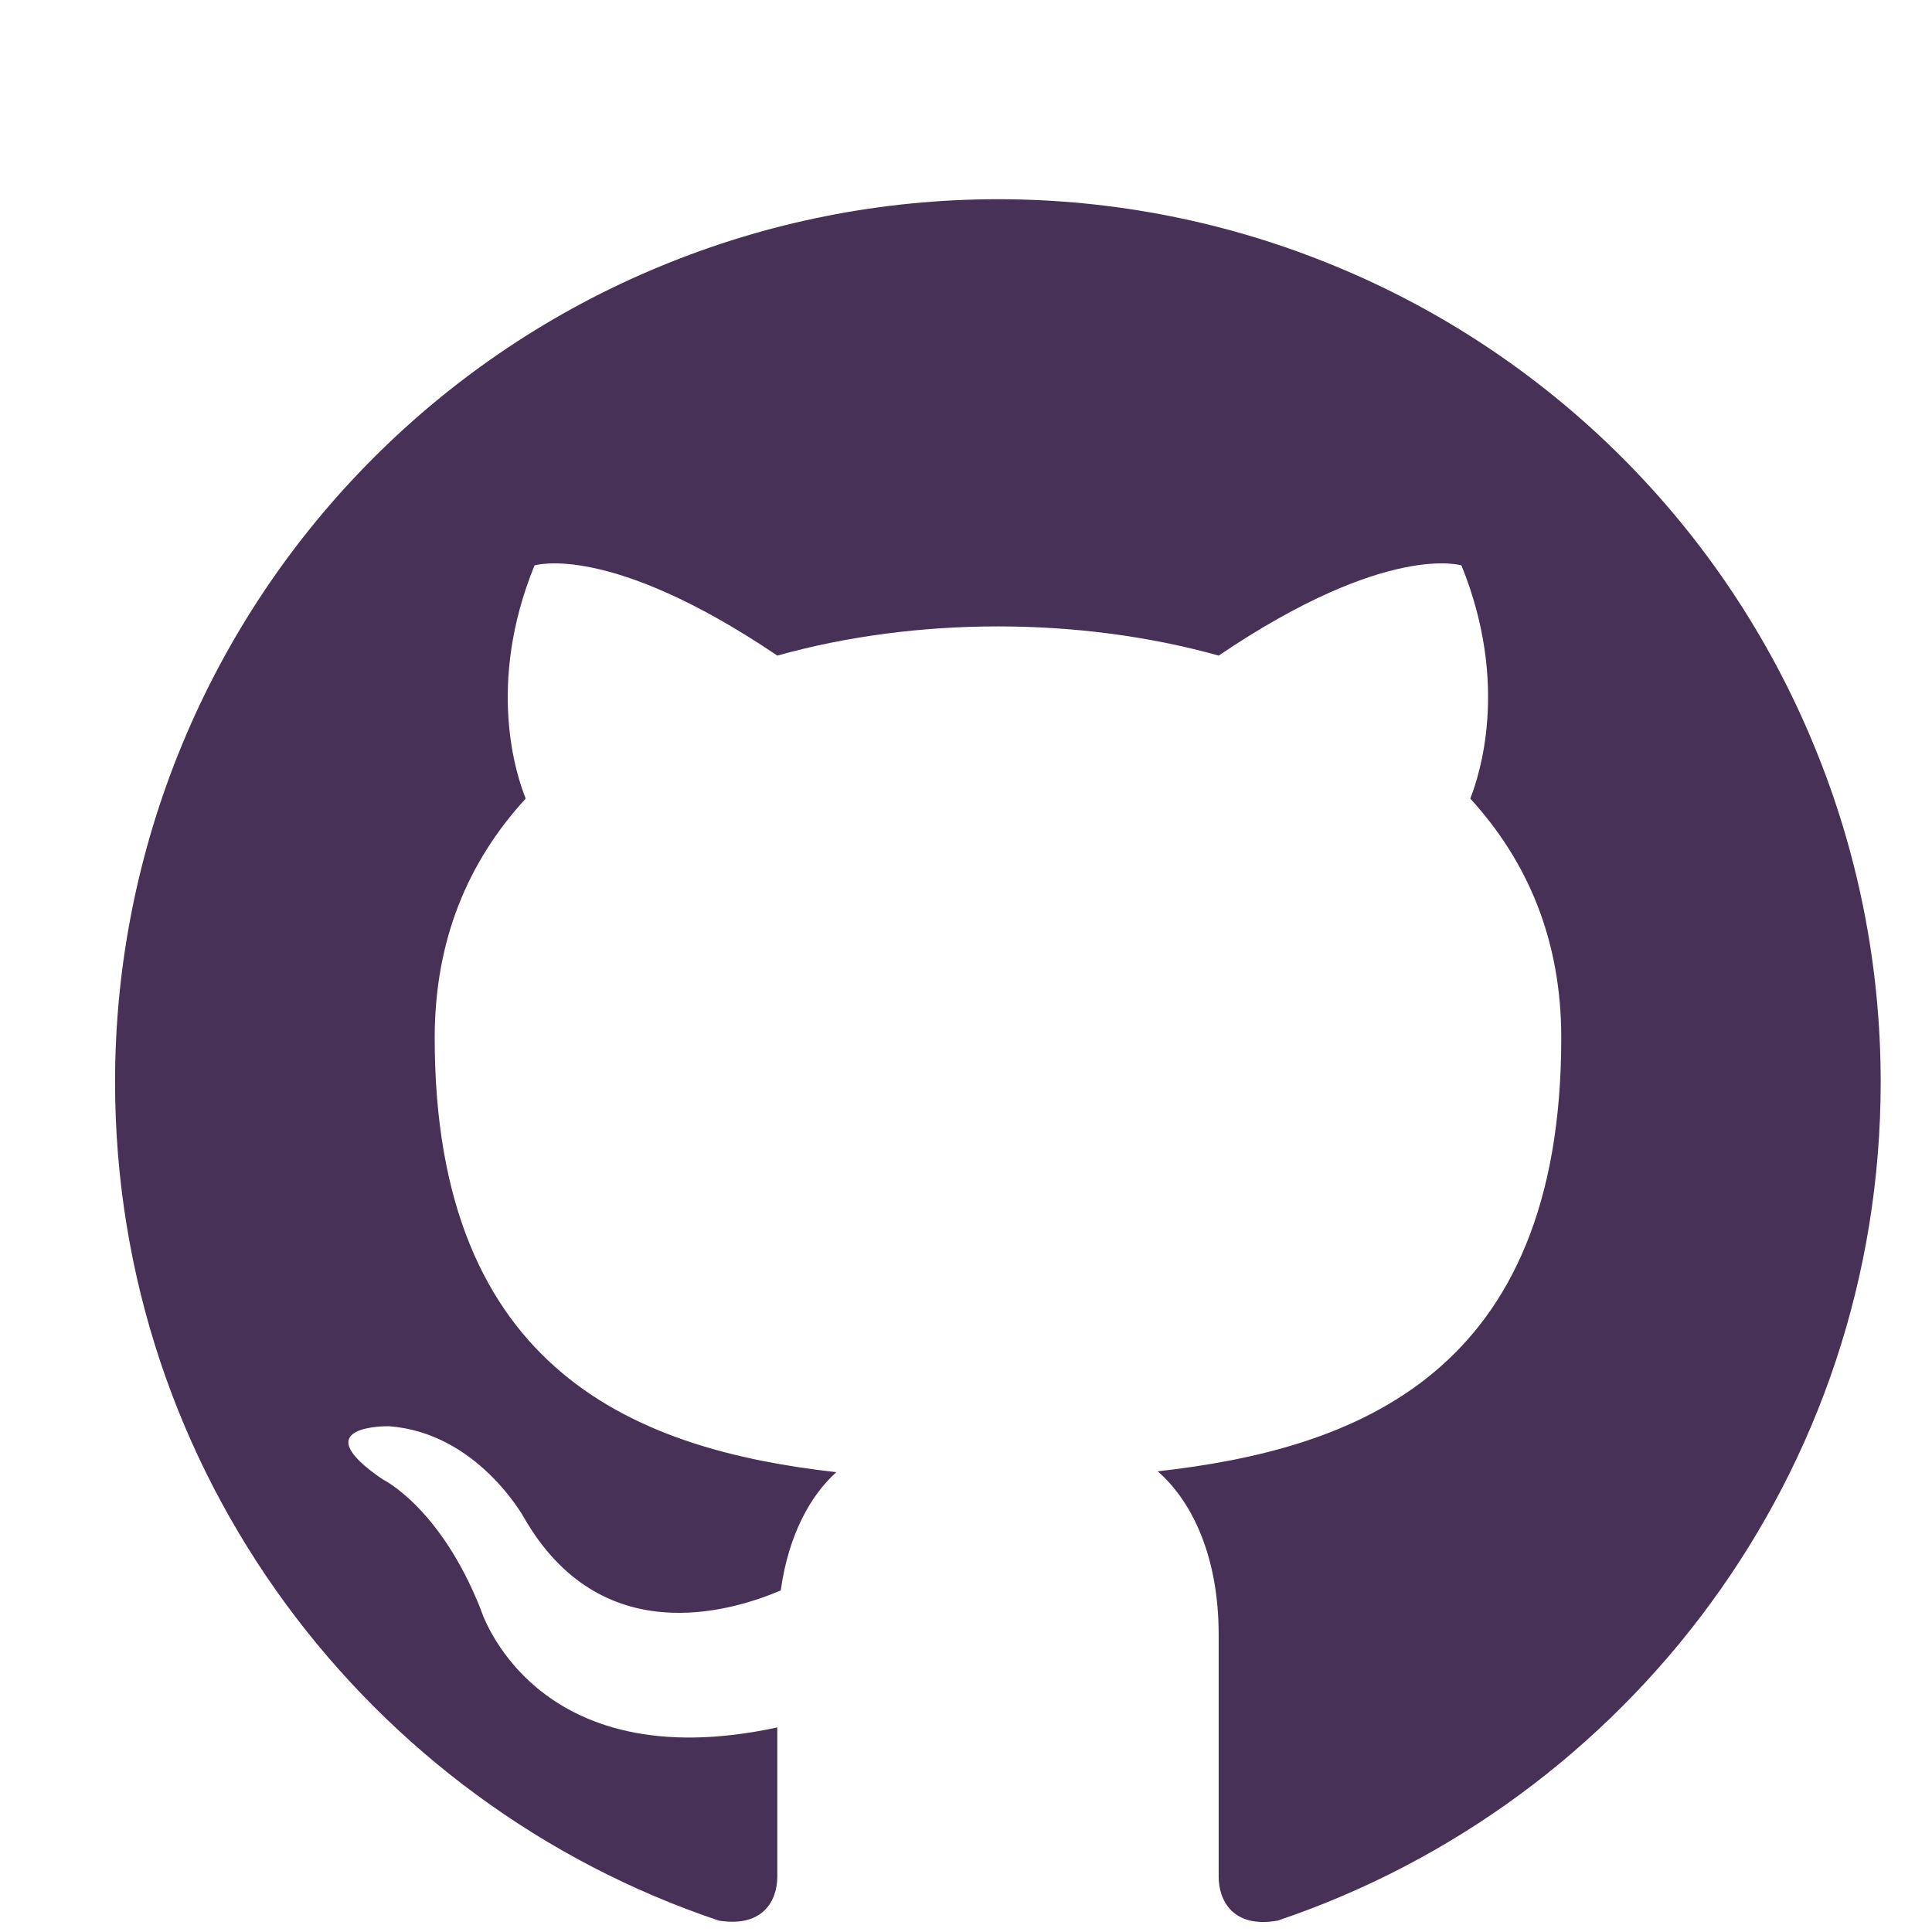 <svg width="9" height="9" viewBox="0 0 9 9" fill="none" xmlns="http://www.w3.org/2000/svg">
<path d="M4.649 0.928C4.109 0.928 3.574 1.034 3.075 1.241C2.576 1.447 2.123 1.75 1.741 2.132C0.969 2.904 0.536 3.95 0.536 5.04C0.536 6.858 1.716 8.4 3.349 8.947C3.555 8.98 3.621 8.853 3.621 8.742V8.047C2.481 8.293 2.239 7.496 2.239 7.496C2.05 7.019 1.782 6.891 1.782 6.891C1.408 6.636 1.811 6.644 1.811 6.644C2.222 6.673 2.44 7.068 2.44 7.068C2.798 7.693 3.403 7.508 3.637 7.409C3.674 7.142 3.781 6.961 3.896 6.858C2.983 6.755 2.025 6.402 2.025 4.835C2.025 4.378 2.181 4.012 2.449 3.72C2.407 3.617 2.263 3.19 2.49 2.634C2.49 2.634 2.835 2.523 3.621 3.054C3.946 2.963 4.299 2.918 4.649 2.918C4.998 2.918 5.352 2.963 5.677 3.054C6.462 2.523 6.808 2.634 6.808 2.634C7.034 3.19 6.89 3.617 6.849 3.72C7.116 4.012 7.273 4.378 7.273 4.835C7.273 6.406 6.31 6.751 5.393 6.854C5.541 6.982 5.677 7.232 5.677 7.615V8.742C5.677 8.853 5.743 8.984 5.952 8.947C7.585 8.396 8.761 6.858 8.761 5.04C8.761 4.5 8.655 3.965 8.448 3.467C8.242 2.968 7.939 2.514 7.557 2.132C7.175 1.75 6.722 1.447 6.223 1.241C5.724 1.034 5.189 0.928 4.649 0.928Z" fill="#483157"/>
</svg>
